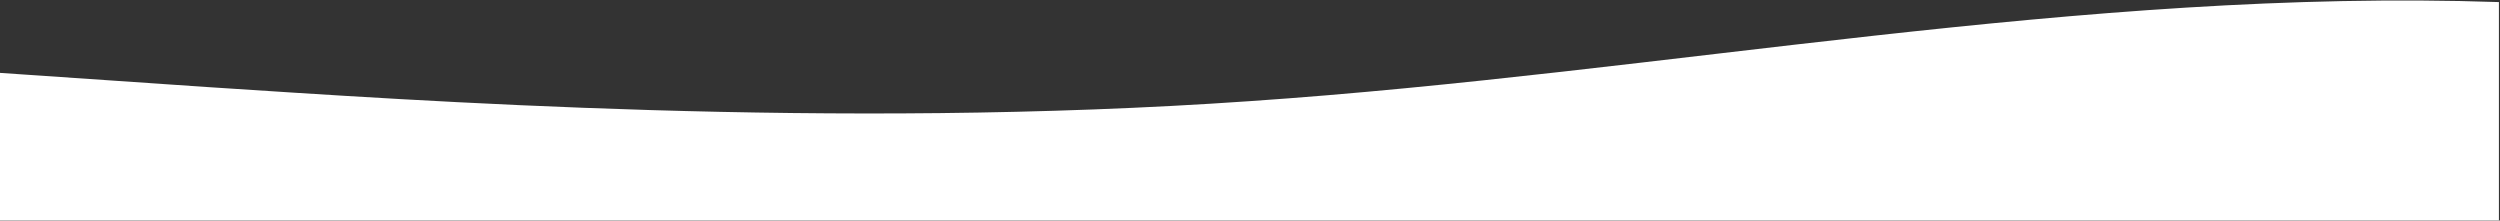 <svg width="1383" height="122" viewBox="0 0 1383 122" fill="none" xmlns="http://www.w3.org/2000/svg">
<rect x="0" y="0" width="1383" height="122" fill="#333333" stroke="none"/>
<g clip-path="url(#clip0_3_920)">
<path d="M0 40.32L115.2 48.192C230.4 55.68 460.8 72 691.2 55.968C921.6 40.32 1152 -6.72 1382.4 1.152C1612.8 8.64 1843.2 72 2073.6 87.36C2304 102.72 2534.4 72 2764.8 24.672C2995.2 -22.08 3225.6 -85.44 3456 -61.632C3686.4 -38.4 3916.8 72 4147.2 110.88C4377.6 149.76 4608 119.04 4838.4 134.4C5068.8 149.76 5299.2 213.12 5529.6 220.608C5760 228.48 5990.4 181.44 6220.8 142.272C6451.2 102.72 6681.6 72 6912 63.84C7142.4 55.68 7372.8 72 7603.2 71.712C7833.6 72 8064 55.68 8294.4 48.192C8524.8 40.32 8755.2 40.32 8985.6 71.712C9216 102.72 9446.4 166.08 9676.8 189.312C9907.2 213.12 10137.6 196.8 10368 134.4C10598.4 72 10828.8 -38.4 11059.2 -85.152C11289.6 -132.48 11520 -116.16 11750.4 -45.888C11980.8 24.96 12211.2 149.76 12441.6 150.048C12672 149.76 12902.4 24.96 13132.8 -22.368C13363.2 -69.12 13593.6 -38.4 13824 -22.368C14054.4 -6.72 14284.8 -6.72 14515.2 24.672C14745.6 55.68 14976 119.04 15206.4 157.92C15436.8 196.8 15667.2 213.12 15897.6 165.792C16128 119.04 16358.4 8.64 16473.6 -45.888L16588.8 -100.8V322.56H16473.6C16358.4 322.56 16128 322.56 15897.6 322.56C15667.2 322.56 15436.8 322.56 15206.4 322.56C14976 322.56 14745.6 322.56 14515.2 322.56C14284.8 322.56 14054.4 322.56 13824 322.56C13593.6 322.56 13363.2 322.56 13132.8 322.56C12902.4 322.56 12672 322.56 12441.6 322.56C12211.2 322.56 11980.8 322.56 11750.4 322.56C11520 322.56 11289.6 322.56 11059.2 322.56C10828.8 322.56 10598.4 322.56 10368 322.56C10137.6 322.56 9907.2 322.56 9676.8 322.56C9446.4 322.56 9216 322.56 8985.6 322.56C8755.2 322.56 8524.8 322.56 8294.4 322.56C8064 322.56 7833.6 322.56 7603.2 322.56C7372.8 322.56 7142.4 322.56 6912 322.56C6681.6 322.56 6451.2 322.56 6220.8 322.56C5990.4 322.56 5760 322.56 5529.6 322.56C5299.2 322.56 5068.8 322.56 4838.4 322.56C4608 322.56 4377.6 322.56 4147.2 322.56C3916.8 322.56 3686.4 322.56 3456 322.56C3225.6 322.56 2995.2 322.56 2764.8 322.56C2534.4 322.56 2304 322.56 2073.6 322.56C1843.2 322.56 1612.8 322.56 1382.4 322.56C1152 322.56 921.6 322.56 691.2 322.56C460.8 322.56 230.4 322.56 115.2 322.56H0V40.32Z" fill="white"/>
</g>
<defs>
<clipPath id="clip0_3_920">
<rect width="1382.4" height="121.92" fill="white"/>
</clipPath>
</defs>
</svg>

